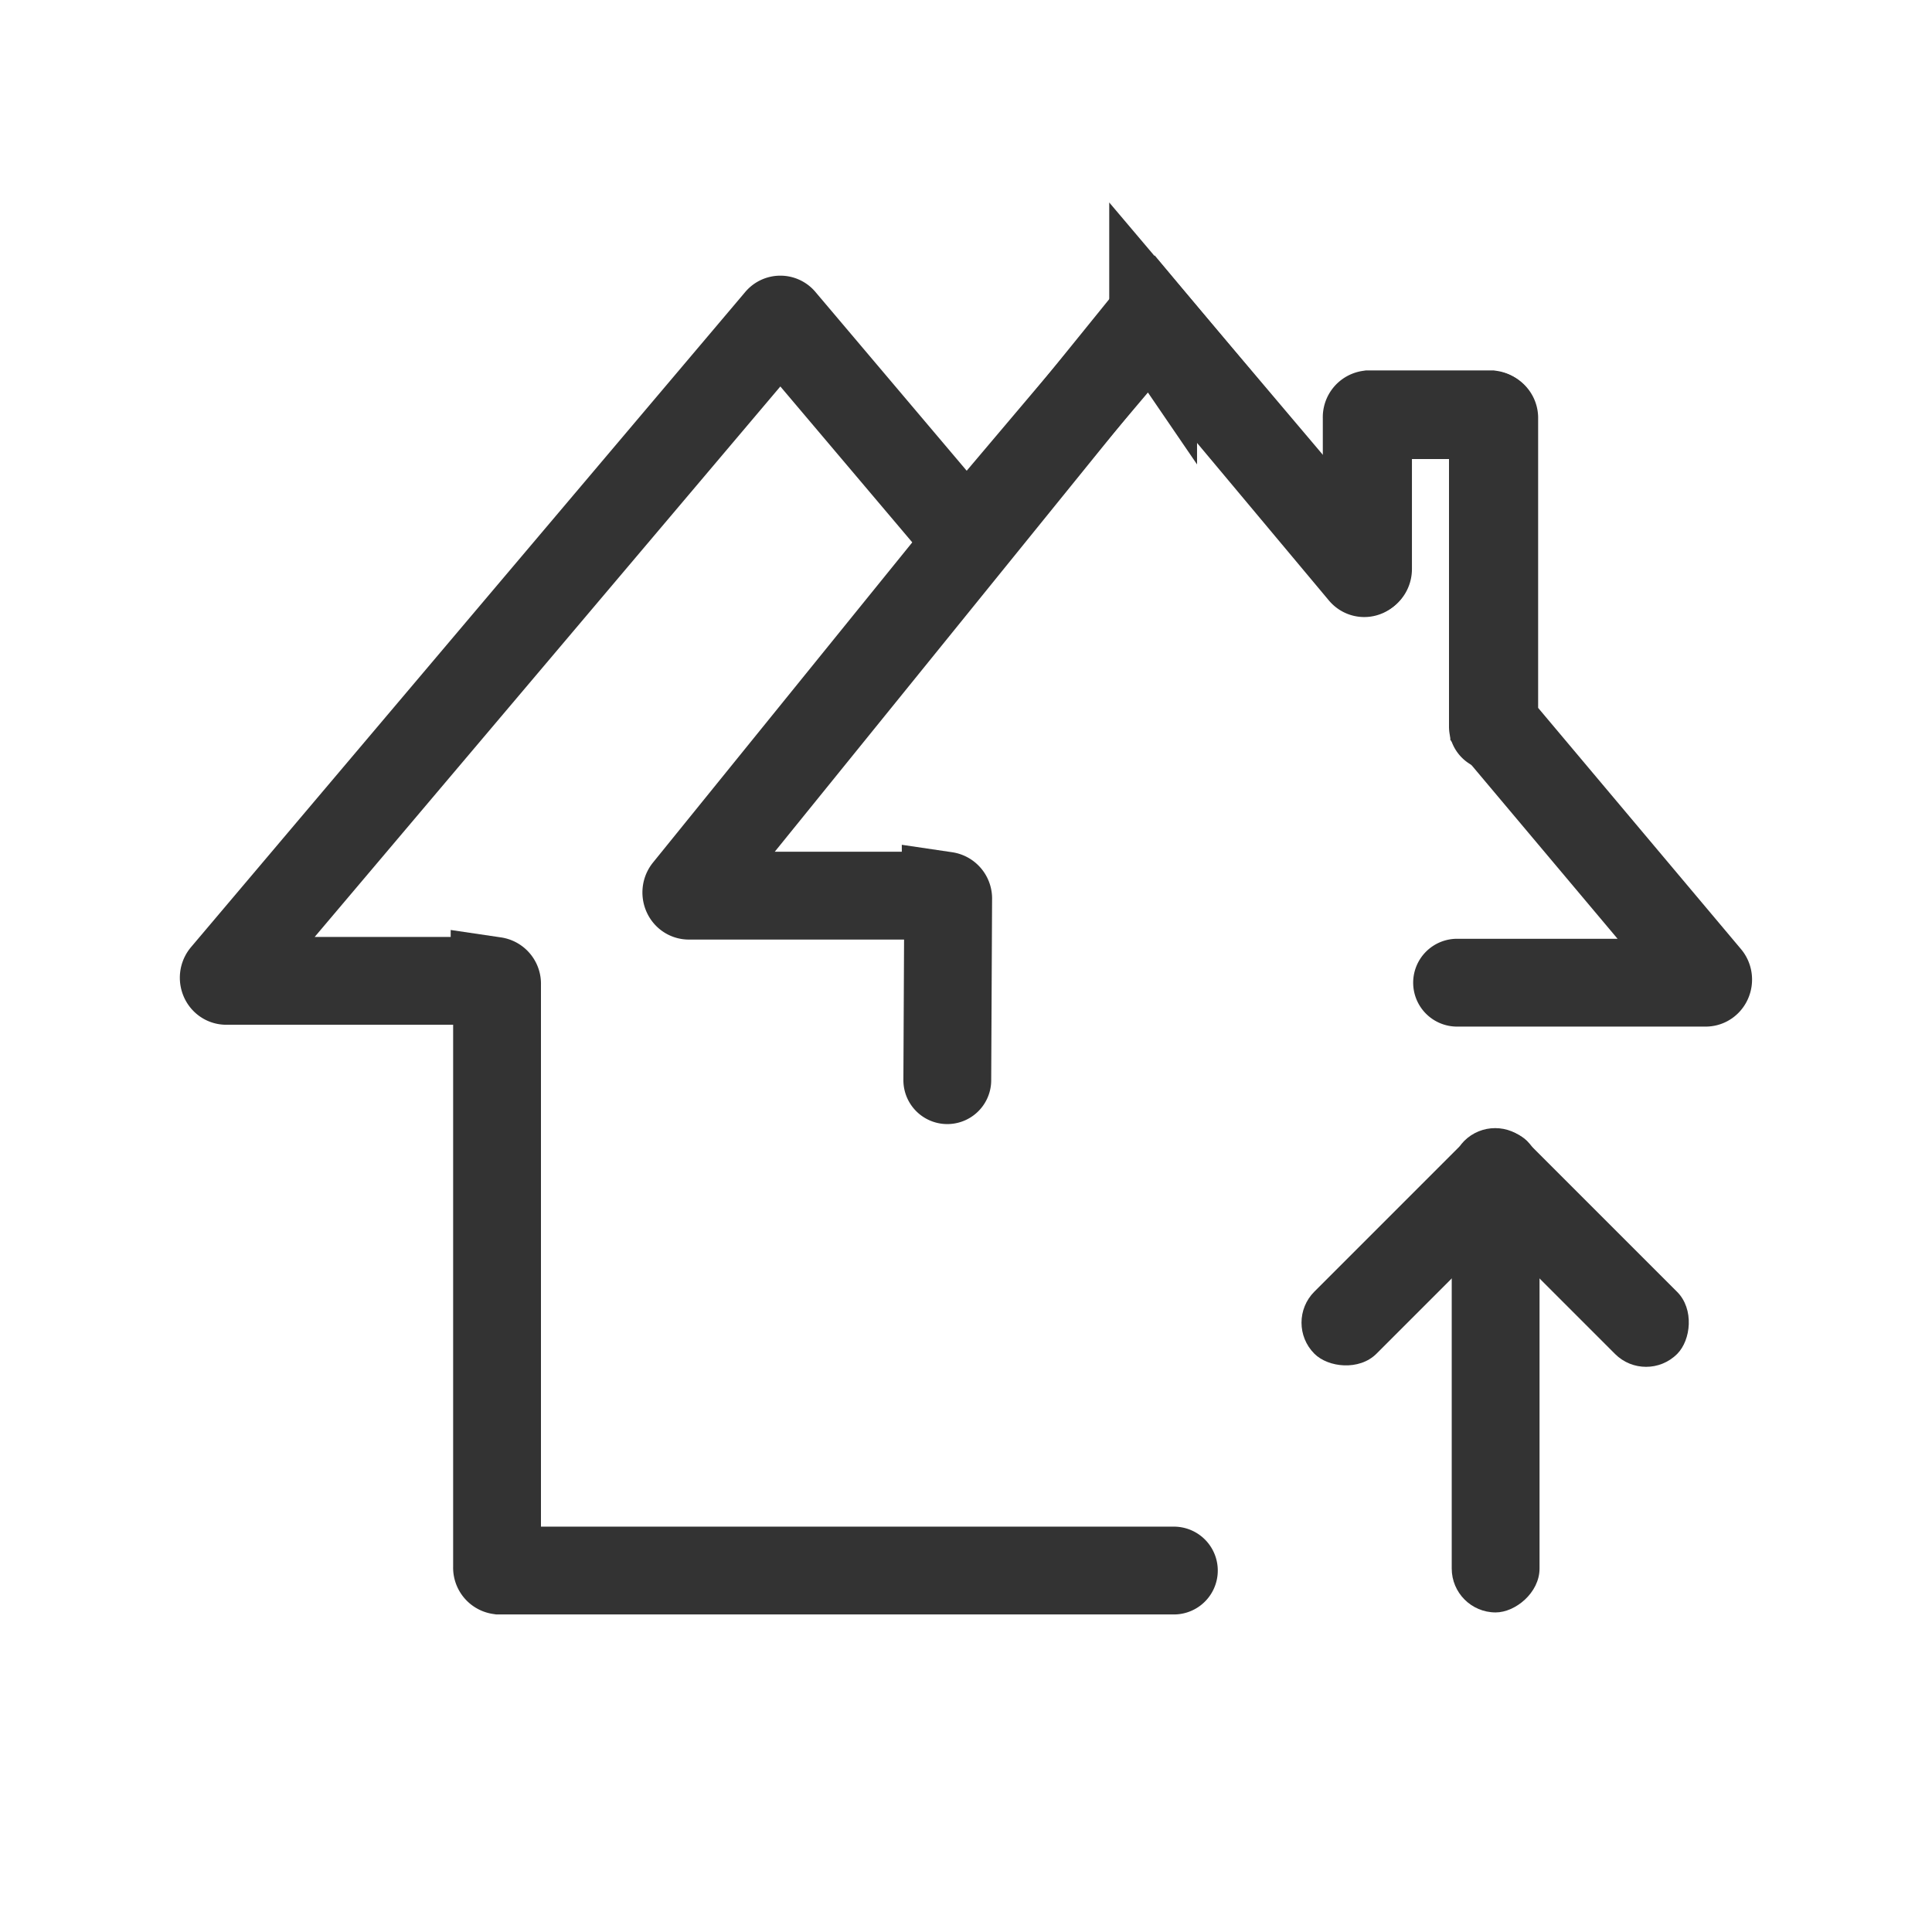 <svg xmlns="http://www.w3.org/2000/svg" width="22" height="22" viewBox="0 0 22 22">
  <defs>
    <style>
      .cls-1 {
        fill: #fff;
        stroke: #707070;
        opacity: 0;
      }

      .cls-2, .cls-5 {
        fill: none;
      }

      .cls-2 {
        stroke: #333;
        stroke-linecap: round;
        stroke-miterlimit: 10;
      }

      .cls-3 {
        fill: #333;
      }

      .cls-4 {
        stroke: none;
      }
    </style>
  </defs>
  <g id="组_19882" data-name="组 19882" transform="translate(-586 -335)">
    <g id="矩形_13812" data-name="矩形 13812" class="cls-1" transform="translate(586 335)">
      <rect class="cls-4" width="22" height="22"/>
      <rect class="cls-5" x="0.5" y="0.5" width="21" height="21"/>
    </g>
    <g id="组_19881" data-name="组 19881" transform="translate(25 -28.361)">
      <g id="组_19880" data-name="组 19880" transform="translate(7016 2847.245)">
        <path id="路径_24915" data-name="路径 24915" class="cls-2" d="M-6438-2475.61v-3.52a.033.033,0,0,0-.028-.036h-1.381a.033.033,0,0,0-.028.036v1.736c0,.032-.029.048-.047.027l-2.4-2.868a.024.024,0,0,0-.038,0l-5.254,6.488c-.018.022-.006.062.02.062h2.925a.033.033,0,0,1,.028.036l-.01,2.065"/>
        <path id="路径_24916" data-name="路径 24916" class="cls-2" d="M-6438.408-2472.694h2.831c.025,0,.038-.039.019-.061l-2.427-2.886v-3.48a.033.033,0,0,0-.028-.036h-1.381a.033.033,0,0,0-.028.036v1.716c0,.031-.029.047-.047.026l-2.4-2.835a.023.023,0,0,0-.038,0l-2.066,2.442a.024.024,0,0,1-.038,0l-2.084-2.463a.023.023,0,0,0-.038,0l-6.31,7.459c-.019.022-.006.061.019.061h3.056a.033.033,0,0,1,.028.036v6.643a.033.033,0,0,0,.028.036h7.679"/>
      </g>
      <g id="组_18731" data-name="组 18731" transform="translate(576.58 376.374)">
        <rect id="矩形_12718" data-name="矩形 12718" class="cls-3" width="5.008" height="1" rx="0.5" transform="translate(1.951 0.34) rotate(90)"/>
        <rect id="矩形_12719" data-name="矩形 12719" class="cls-3" width="3.426" height="1" rx="0.5" transform="translate(2.163 0.333) rotate(135)"/>
        <rect id="矩形_12720" data-name="矩形 12720" class="cls-3" width="3.43" height="1" rx="0.5" transform="translate(1.446 -0.374) rotate(45)"/>
      </g>
    </g>
  </g>
</svg>
